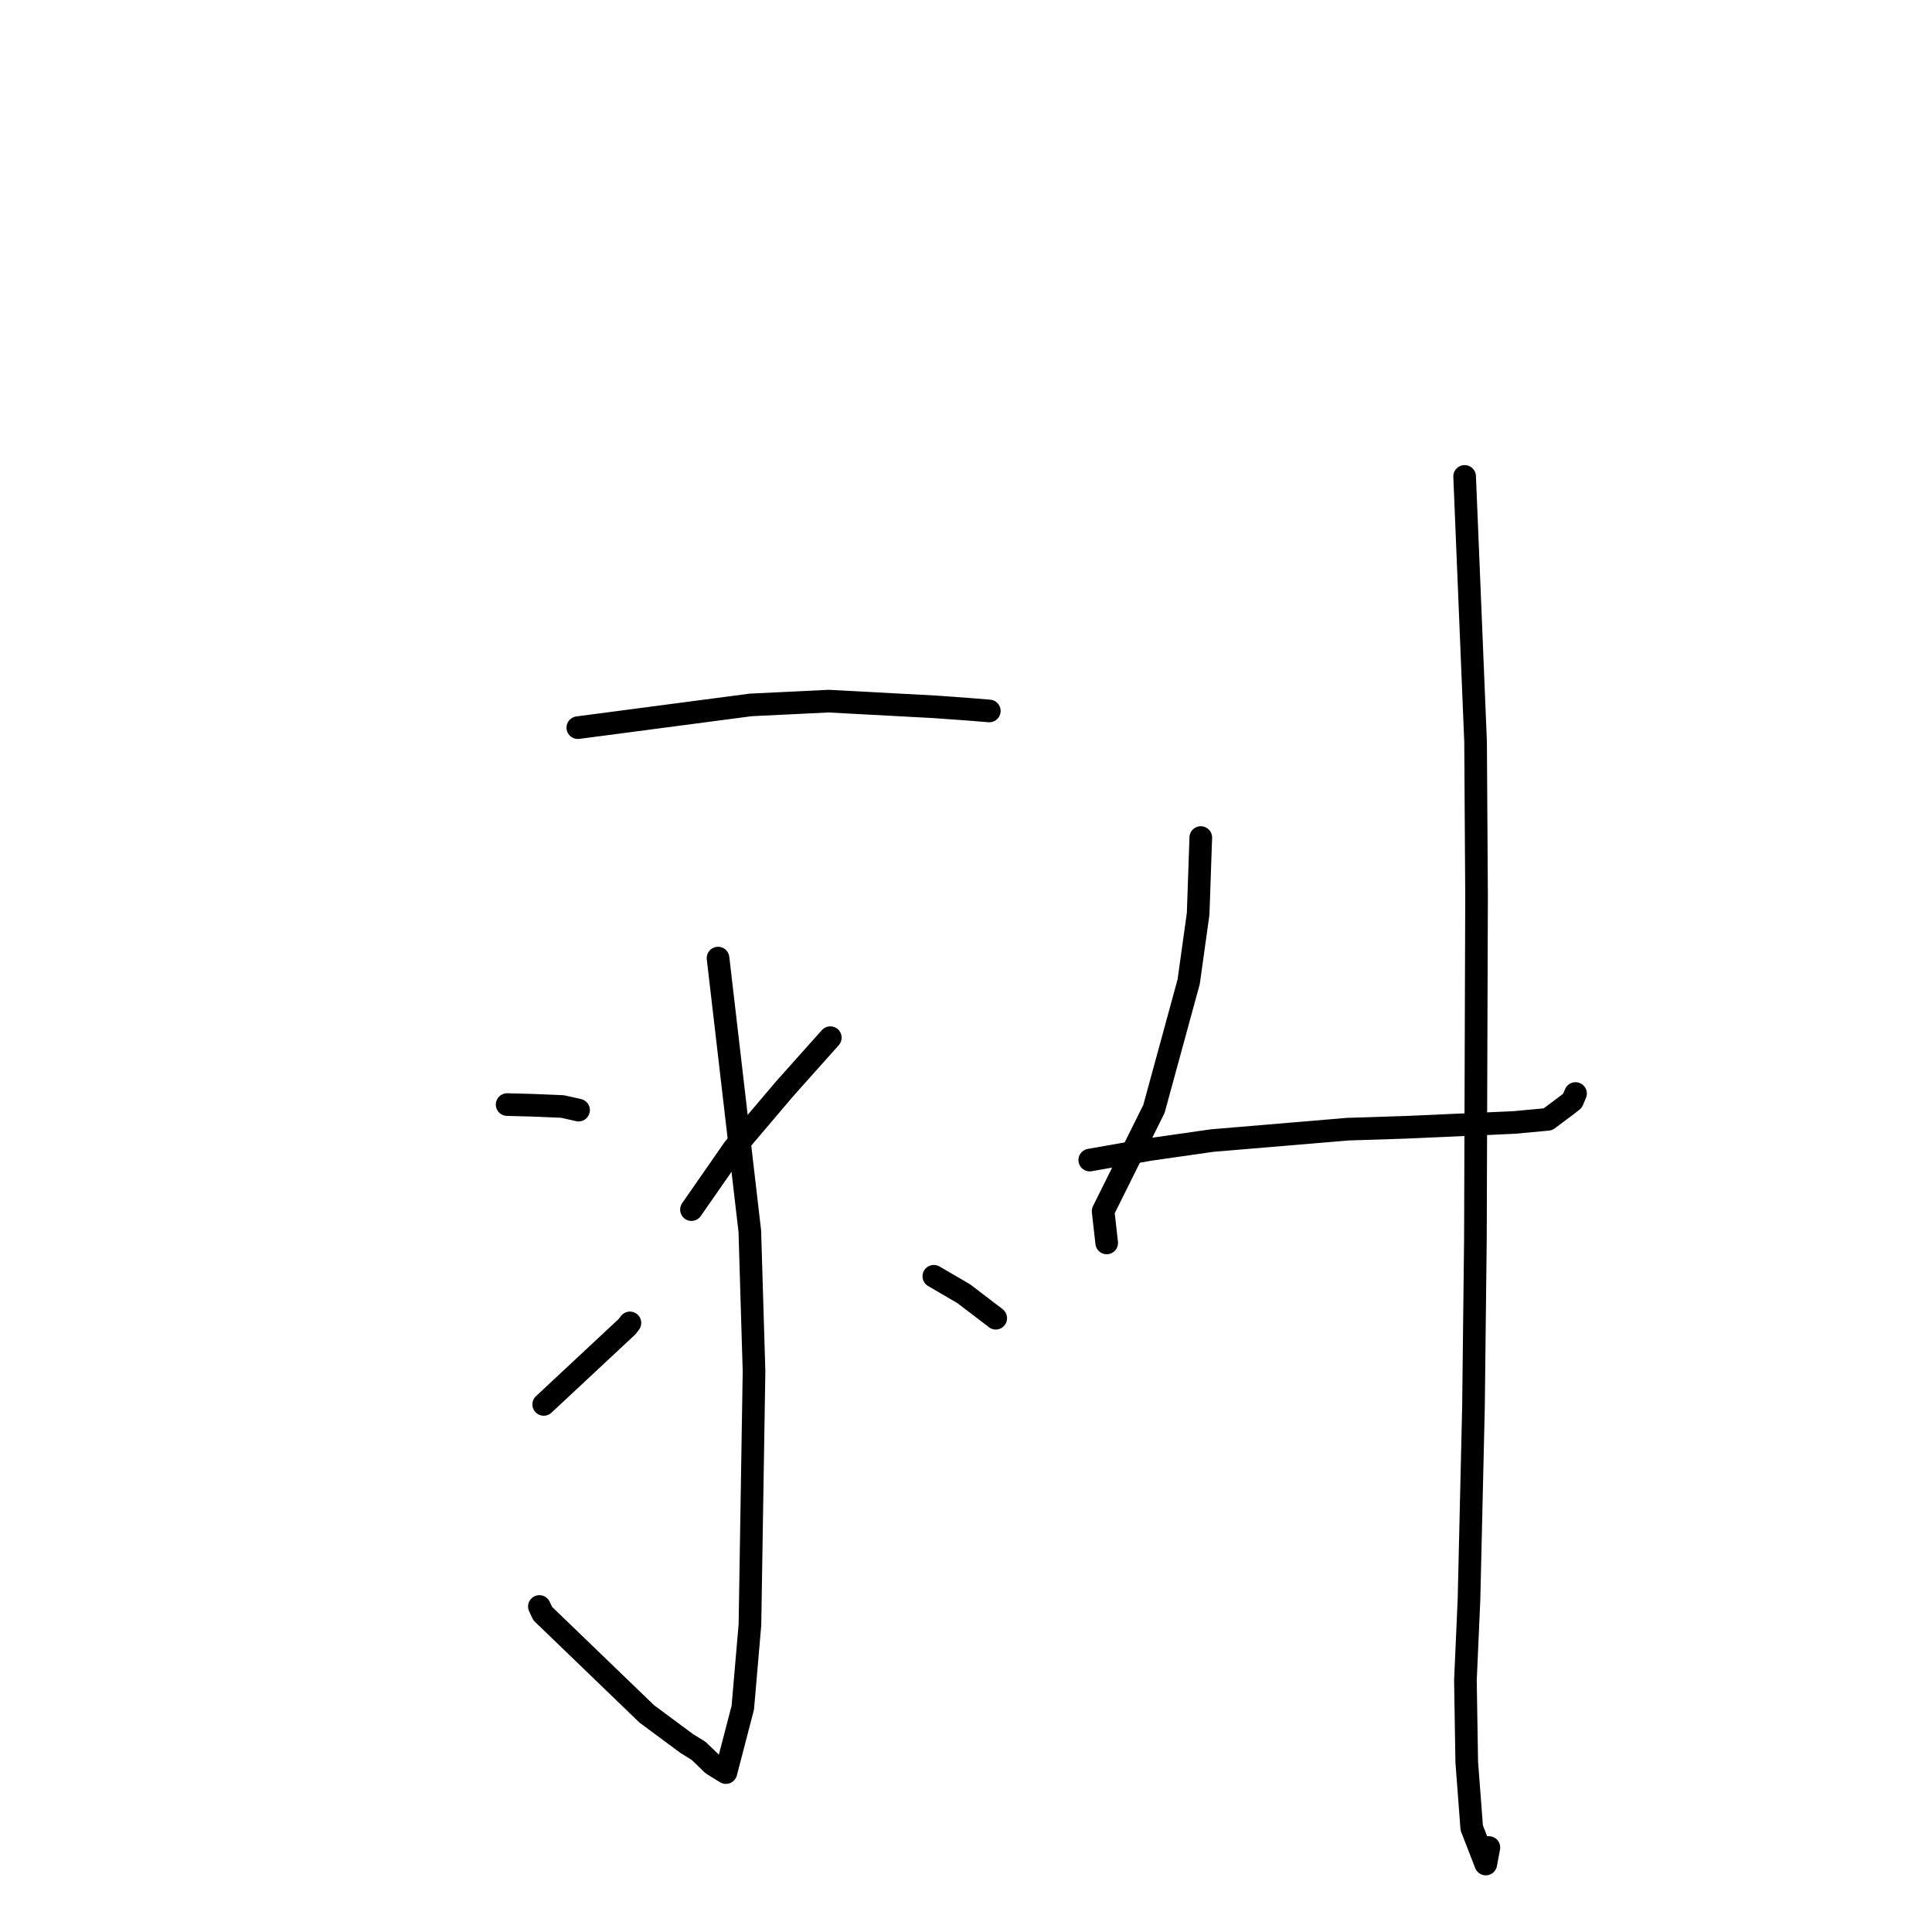 <?xml version="1.0" standalone="no"?>
    <svg width="256" height="256" xmlns="http://www.w3.org/2000/svg" version="1.1">
    <polyline stroke="black" stroke-width="3" stroke-linecap="round" fill="transparent" stroke-linejoin="round" points="76.565 96.419 99.464 93.406 109.792 92.904 123.796 93.655 128.266 93.976 130.821 94.182 131.072 94.202 131.087 94.203 " />
        <polyline stroke="black" stroke-width="3" stroke-linecap="round" fill="transparent" stroke-linejoin="round" points="95.144 126.953 99.355 163.14 99.913 181.714 99.371 215.28 98.424 226.278 96.186 234.876 94.395 233.768 93.559 232.944 92.539 231.978 91.008 231.034 85.7 227.101 71.905 213.799 71.471 212.868 " />
        <polyline stroke="black" stroke-width="3" stroke-linecap="round" fill="transparent" stroke-linejoin="round" points="67.198 146.362 70.544 146.451 74.537 146.616 76.055 146.958 76.662 147.095 " />
        <polyline stroke="black" stroke-width="3" stroke-linecap="round" fill="transparent" stroke-linejoin="round" points="72.047 186.091 83.098 175.78 83.468 175.29 " />
        <polyline stroke="black" stroke-width="3" stroke-linecap="round" fill="transparent" stroke-linejoin="round" points="110.02 137.497 103.989 144.249 97.227 152.212 92.104 159.586 91.623 160.278 " />
        <polyline stroke="black" stroke-width="3" stroke-linecap="round" fill="transparent" stroke-linejoin="round" points="123.739 169.112 127.702 171.426 131.063 173.989 131.816 174.554 131.894 174.627 131.94 174.67 " />
        <polyline stroke="black" stroke-width="3" stroke-linecap="round" fill="transparent" stroke-linejoin="round" points="159.111 110.981 158.76 121.086 157.507 130.081 152.905 146.936 146.17 160.484 146.606 164.367 146.643 164.694 " />
        <polyline stroke="black" stroke-width="3" stroke-linecap="round" fill="transparent" stroke-linejoin="round" points="144.398 153.715 152.347 152.312 160.614 151.132 178.567 149.621 186.274 149.373 200.683 148.729 205.104 148.318 207.657 146.408 208.362 145.856 208.661 145.143 208.765 144.895 " />
        <polyline stroke="black" stroke-width="3" stroke-linecap="round" fill="transparent" stroke-linejoin="round" points="194.071 63.129 195.521 98.258 195.651 118.649 195.499 164.212 195.245 186.409 194.65 211.936 194.176 222.642 194.351 233.489 195.012 242.201 196.874 246.994 197.284 244.804 " />
        </svg>